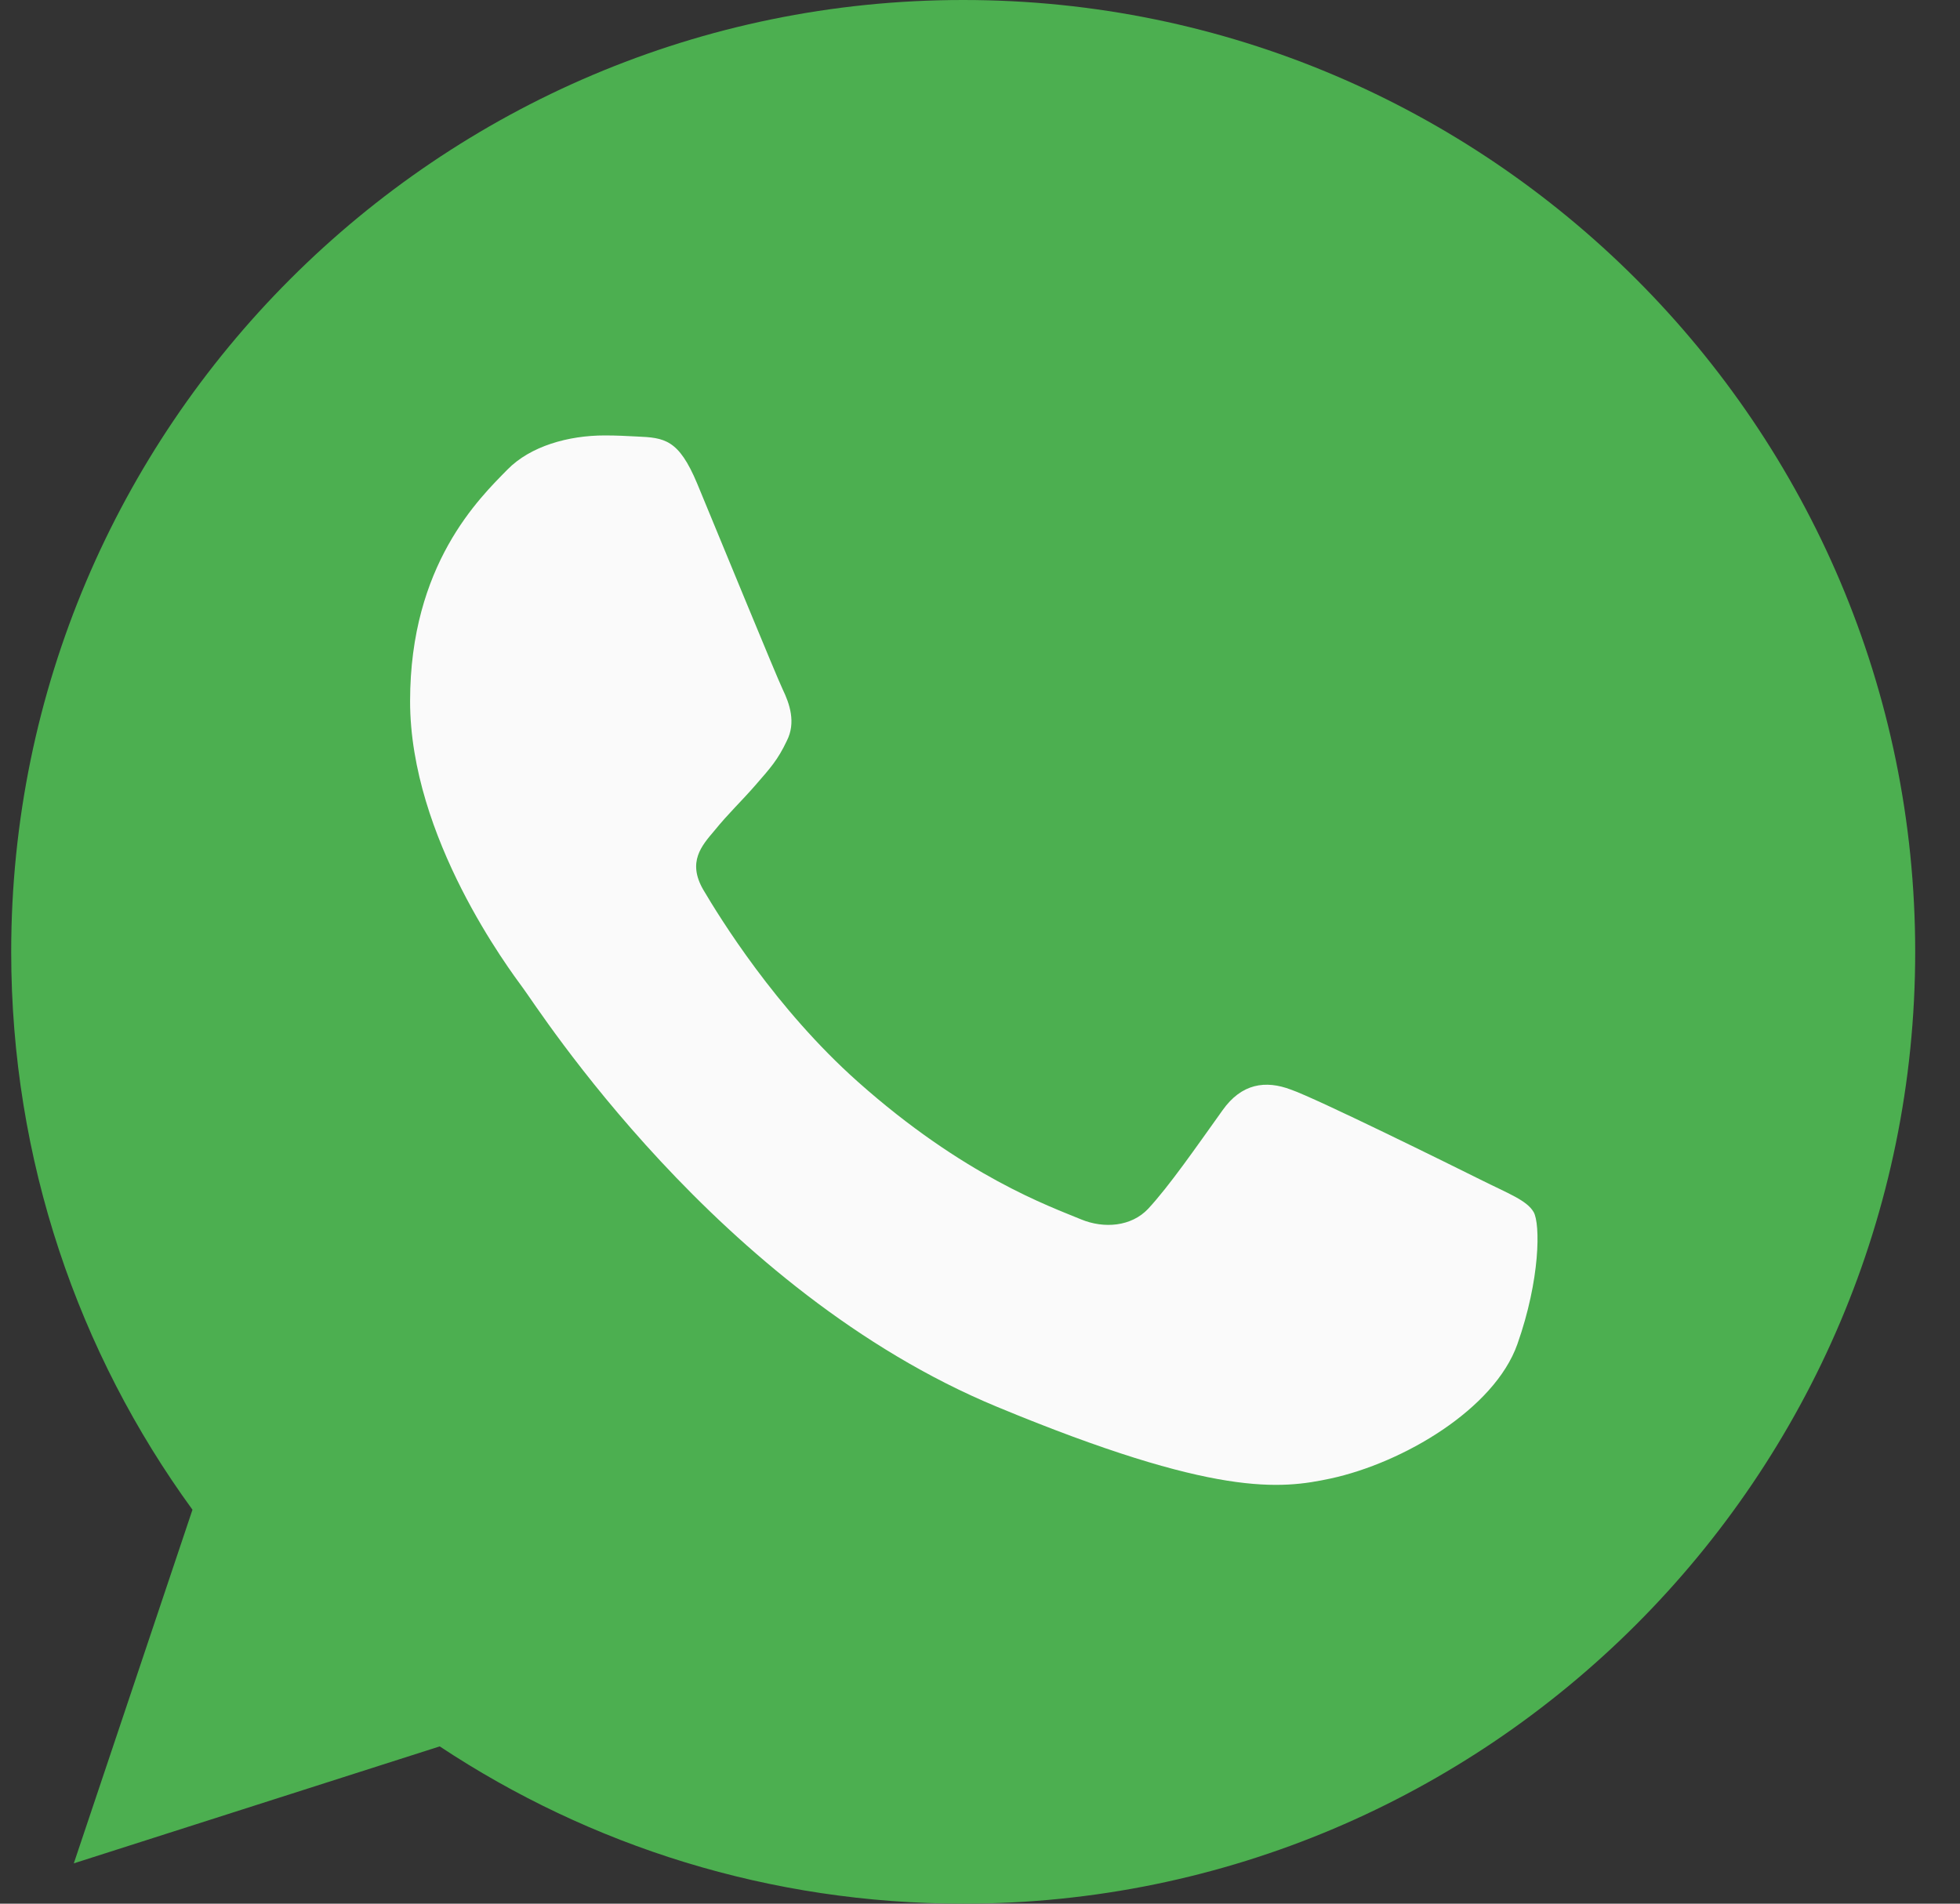 <svg xmlns="http://www.w3.org/2000/svg" width="35" height="34" viewBox="0 0 35 34">
  <rect x="0" y="0" width="35" height="34" fill="#333333" stroke="none"/>
  <path
    d="M17.204,0H17.196C7.823,0 0.2,7.625 0.2,17C0.2,20.719 1.399,24.166 3.437,26.964L1.318,33.28L7.852,31.191C10.54,32.971 13.747,34 17.204,34C26.578,34 34.2,26.373 34.2,17C34.2,7.627 26.578,0 17.204,0Z"
    fill="#4CAF50"
  />
  <path
    d="M27.096,24.007C26.686,25.166 25.058,26.126 23.76,26.407C22.872,26.596 21.712,26.747 17.806,25.127C12.81,23.058 9.593,17.981 9.342,17.651C9.102,17.322 7.323,14.963 7.323,12.524C7.323,10.084 8.562,8.896 9.062,8.386C9.472,7.968 10.149,7.777 10.8,7.777C11.01,7.777 11.199,7.787 11.369,7.796C11.869,7.817 12.119,7.847 12.449,8.635C12.859,9.623 13.858,12.063 13.977,12.313C14.098,12.564 14.219,12.904 14.049,13.234C13.889,13.574 13.749,13.725 13.498,14.014C13.248,14.303 13.01,14.524 12.759,14.834C12.53,15.104 12.27,15.393 12.559,15.892C12.848,16.381 13.847,18.011 15.318,19.32C17.215,21.009 18.754,21.549 19.304,21.778C19.714,21.948 20.203,21.908 20.503,21.589C20.883,21.179 21.352,20.499 21.831,19.83C22.171,19.349 22.6,19.29 23.05,19.46C23.509,19.619 25.938,20.82 26.438,21.069C26.937,21.319 27.266,21.438 27.387,21.649C27.506,21.859 27.506,22.847 27.096,24.007Z"
    fill="#FAFAFA"
  />
</svg>
